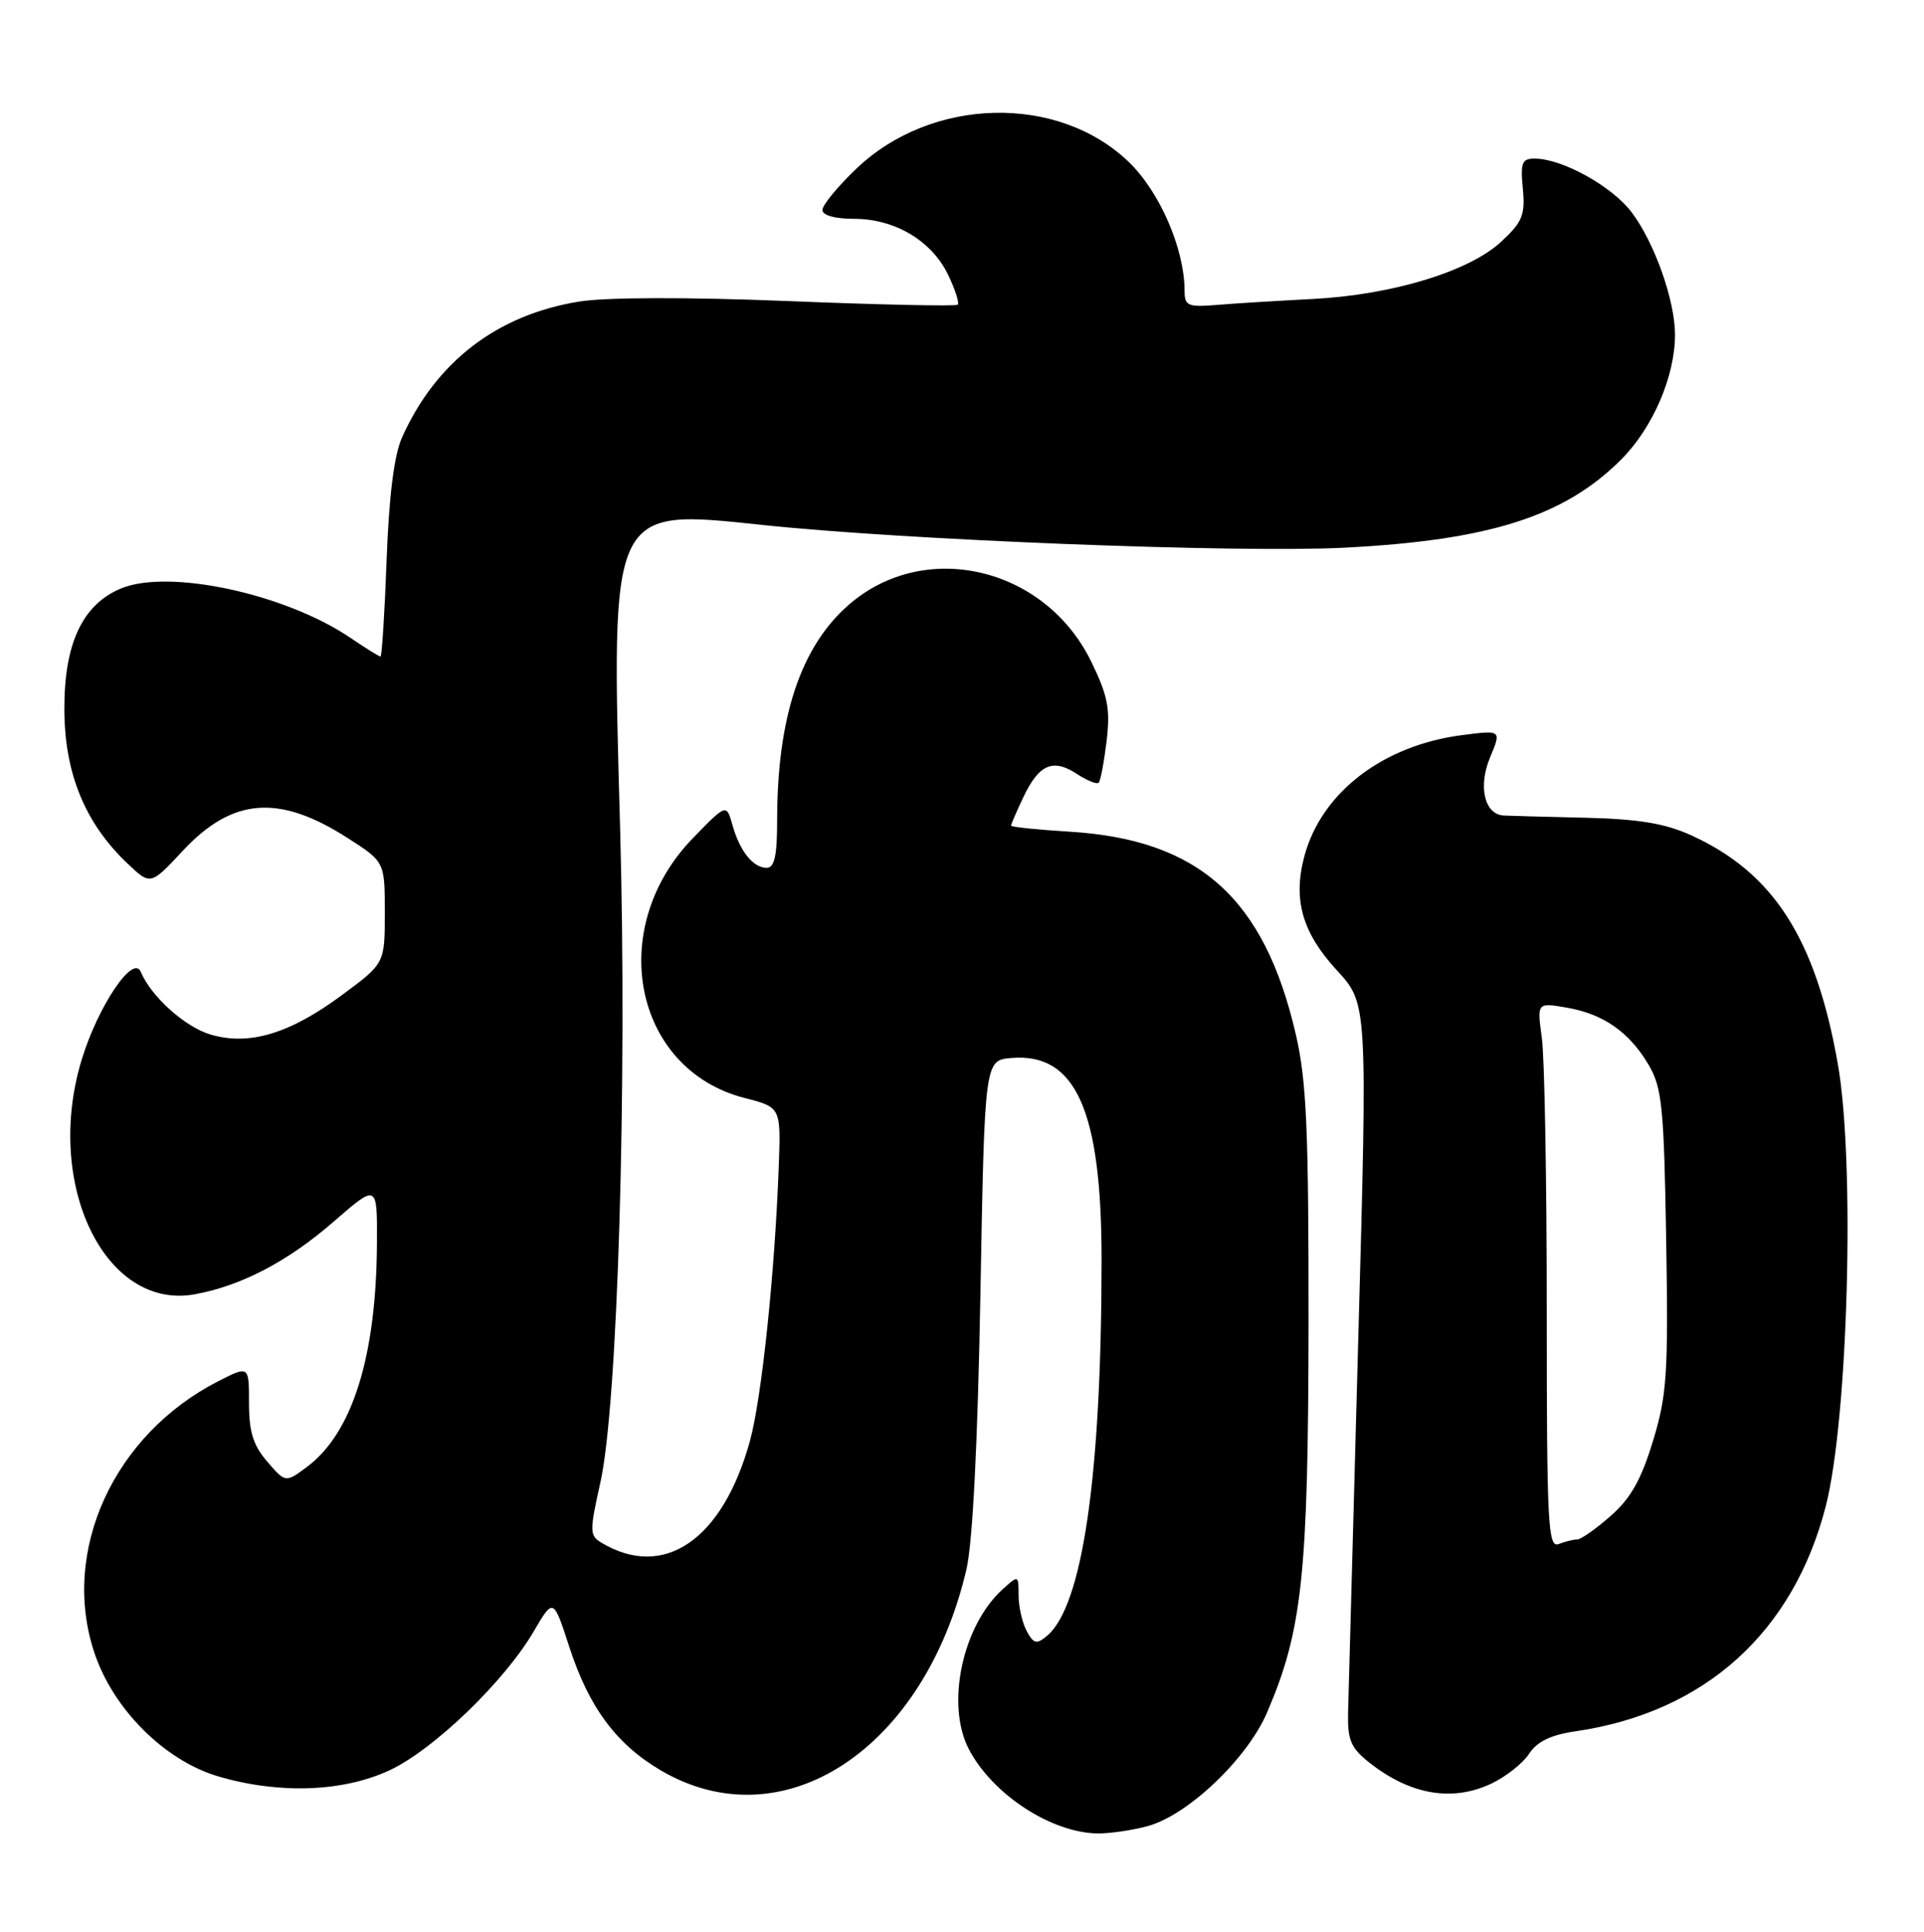 <?xml version="1.0" encoding="UTF-8" standalone="no"?>
<!DOCTYPE svg PUBLIC "-//W3C//DTD SVG 1.1//EN" "http://www.w3.org/Graphics/SVG/1.1/DTD/svg11.dtd" >
<svg xmlns="http://www.w3.org/2000/svg" xmlns:xlink="http://www.w3.org/1999/xlink" version="1.1" viewBox="0 0 255 256">
 <g >
 <path fill="currentColor"
d=" M 152.17 241.97 C 157.49 240.49 165.31 233.04 167.93 226.94 C 172.60 216.09 173.39 208.69 173.43 175.50 C 173.45 149.74 173.17 143.25 171.75 137.10 C 167.58 119.02 158.91 111.25 141.75 110.21 C 137.49 109.95 134.00 109.59 134.00 109.41 C 134.00 109.22 134.75 107.50 135.66 105.58 C 137.72 101.27 139.56 100.48 142.73 102.56 C 144.07 103.44 145.37 103.96 145.62 103.72 C 145.86 103.47 146.33 100.98 146.67 98.17 C 147.17 93.92 146.83 92.18 144.62 87.66 C 138.47 75.08 122.48 71.37 112.43 80.20 C 106.10 85.75 103.00 95.13 103.00 108.68 C 103.00 113.38 102.65 115.00 101.62 115.00 C 99.81 115.00 98.05 112.80 97.07 109.31 C 96.28 106.50 96.28 106.50 91.86 111.04 C 80.22 122.99 83.95 141.74 98.72 145.51 C 103.50 146.74 103.50 146.74 103.21 154.62 C 102.69 168.76 100.94 185.38 99.38 191.00 C 95.77 204.05 88.01 209.37 79.76 204.46 C 78.13 203.49 78.11 202.99 79.57 196.46 C 81.87 186.22 83.14 143.84 82.18 109.50 C 80.99 67.04 80.81 67.42 101.00 69.56 C 120.06 71.58 163.96 73.29 178.16 72.58 C 197.37 71.60 207.33 68.44 214.86 60.90 C 219.05 56.71 222.00 49.88 222.00 44.36 C 222.00 39.81 219.29 32.16 216.26 28.14 C 213.68 24.71 207.12 21.06 203.47 21.02 C 201.71 21.00 201.50 21.52 201.83 25.00 C 202.16 28.46 201.78 29.41 199.01 31.99 C 194.76 35.96 184.57 39.07 174.00 39.62 C 169.32 39.86 163.59 40.21 161.25 40.41 C 157.43 40.72 157.00 40.53 157.00 38.56 C 157.00 33.01 153.72 25.43 149.61 21.47 C 140.21 12.42 123.42 12.84 113.47 22.38 C 111.01 24.73 109.00 27.18 109.00 27.83 C 109.00 28.54 110.67 29.00 113.25 29.00 C 118.65 29.01 123.53 31.94 125.69 36.48 C 126.61 38.40 127.17 40.16 126.93 40.38 C 126.69 40.60 116.62 40.39 104.55 39.90 C 91.14 39.36 80.33 39.39 76.78 39.96 C 65.88 41.71 57.76 47.95 53.27 58.00 C 52.23 60.33 51.55 65.77 51.24 74.25 C 50.98 81.26 50.61 87.00 50.43 87.00 C 50.24 87.00 48.46 85.89 46.47 84.54 C 37.83 78.68 22.39 75.35 16.04 77.98 C 10.93 80.10 8.50 85.29 8.53 94.00 C 8.55 102.46 11.26 109.08 16.88 114.41 C 19.95 117.33 19.95 117.33 24.23 112.74 C 30.81 105.69 36.98 105.21 46.09 111.06 C 51.00 114.21 51.00 114.21 51.00 120.94 C 51.00 127.66 51.00 127.66 45.38 131.82 C 38.40 137.00 33.01 138.62 27.86 137.08 C 24.48 136.06 20.01 132.03 18.66 128.79 C 17.66 126.40 13.03 133.26 10.85 140.35 C 5.78 156.85 13.90 173.71 25.85 171.51 C 32.01 170.38 38.17 167.15 44.22 161.89 C 50.00 156.86 50.00 156.86 49.96 164.68 C 49.89 179.72 46.71 189.91 40.67 194.40 C 37.84 196.50 37.84 196.50 35.42 193.69 C 33.56 191.54 33.00 189.73 33.00 185.92 C 33.00 180.96 33.00 180.96 28.95 183.02 C 15.07 190.11 8.02 205.51 12.50 218.99 C 14.98 226.48 21.83 233.31 28.93 235.40 C 36.98 237.77 45.45 237.47 51.63 234.59 C 57.45 231.88 66.84 222.84 70.73 216.20 C 73.34 211.74 73.34 211.74 75.45 218.23 C 78.04 226.23 81.68 231.14 87.59 234.61 C 103.80 244.11 122.49 231.83 128.08 208.00 C 128.91 204.47 129.58 191.38 129.94 171.50 C 130.50 140.50 130.50 140.50 134.05 140.20 C 142.58 139.49 146.00 147.15 146.00 166.93 C 145.99 195.65 143.47 212.90 138.73 216.81 C 137.38 217.93 136.98 217.82 136.07 216.13 C 135.48 215.03 135.00 212.91 135.00 211.41 C 135.00 208.71 134.99 208.70 132.89 210.60 C 127.54 215.44 125.33 225.90 128.41 231.80 C 131.54 237.79 139.35 242.89 145.50 242.96 C 147.15 242.97 150.15 242.53 152.17 241.97 Z  M 197.67 236.35 C 199.59 235.44 201.83 233.67 202.66 232.40 C 203.72 230.78 205.54 229.90 208.83 229.42 C 225.93 226.93 237.69 216.33 241.99 199.56 C 244.95 187.98 245.87 154.08 243.59 141.05 C 240.67 124.40 235.05 115.63 224.12 110.68 C 220.64 109.10 217.15 108.53 210.00 108.36 C 204.78 108.24 199.95 108.11 199.29 108.07 C 196.75 107.92 195.88 104.23 197.48 100.39 C 199.01 96.74 199.01 96.74 193.75 97.42 C 183.29 98.78 175.17 105.00 172.89 113.41 C 171.33 119.19 172.58 123.58 177.19 128.59 C 181.25 133.00 181.25 133.00 180.01 177.75 C 179.33 202.36 178.73 224.47 178.67 226.87 C 178.58 230.54 179.01 231.60 181.41 233.51 C 186.84 237.84 192.47 238.82 197.67 236.35 Z  M 205.00 173.75 C 205.00 156.44 204.71 140.16 204.35 137.57 C 203.71 132.85 203.71 132.85 207.60 133.52 C 212.49 134.35 215.93 136.75 218.50 141.10 C 220.28 144.13 220.54 146.65 220.83 164.32 C 221.12 182.08 220.94 184.85 219.08 190.96 C 217.53 196.07 216.12 198.57 213.47 200.89 C 211.52 202.60 209.53 204.00 209.05 204.00 C 208.56 204.00 207.45 204.27 206.58 204.61 C 205.16 205.15 205.00 202.03 205.00 173.75 Z "/>
</g>
</svg>